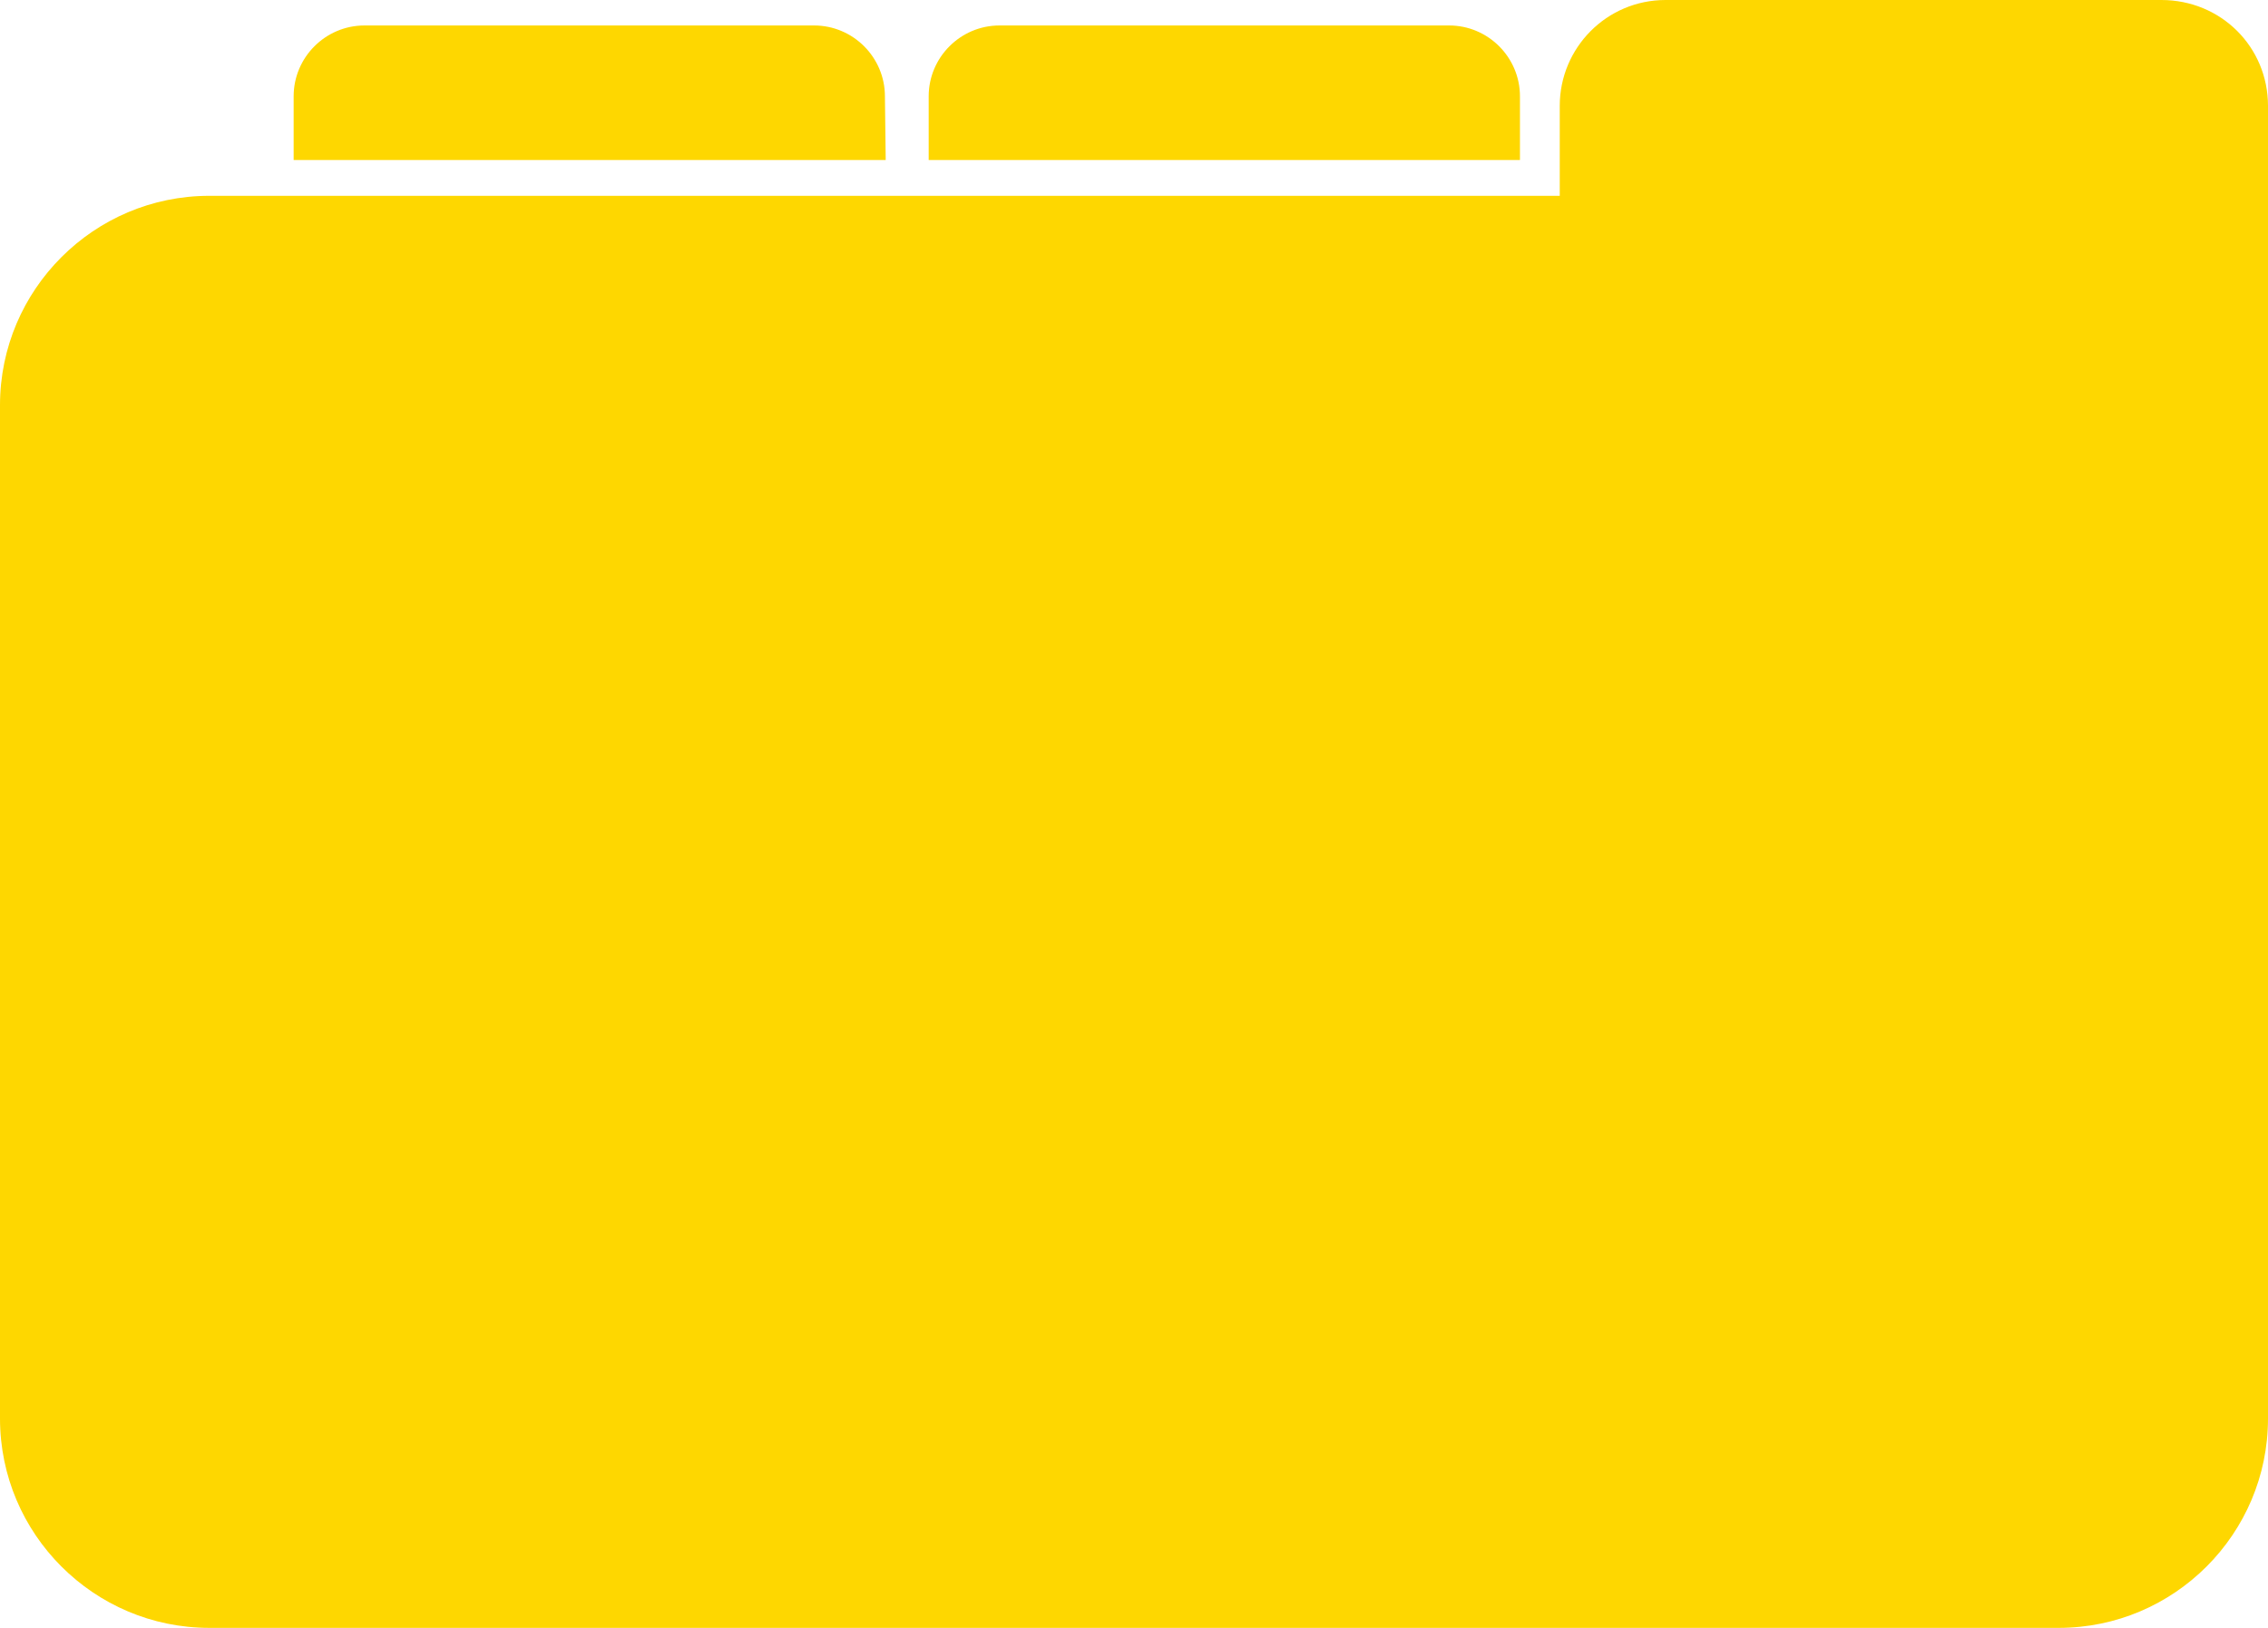 <?xml version="1.0" encoding="utf-8"?>
<!-- Generator: Adobe Illustrator 18.1.0, SVG Export Plug-In . SVG Version: 6.00 Build 0)  -->
<svg version="1.1" id="Layer_1" xmlns="http://www.w3.org/2000/svg" xmlns:xlink="http://www.w3.org/1999/xlink" x="0px" y="0px"
	 viewBox="0.6 66.6 285 204.5" enable-background="new 0.6 66.6 285 204.5" xml:space="preserve">
<path fill="#FED700" d="M285.6,79.9v164.9c0,14.5-11.8,26.3-26.3,26.3H26.9c-14.5,0-26.3-11.8-26.3-26.3V117.5
	c0-14.5,11.8-26.3,26.3-26.3h169.7V79.9c0-7.3,5.9-13.3,13.3-13.3h62.3C279.7,66.6,285.6,72.5,285.6,79.9z"/>
<path fill="#FED700" d="M191.7,86.7h-74.4v-8c0-4.9,4-8.9,8.9-8.9h56.5c4.9,0,8.9,4,8.9,8.9V86.7z"/>
<path fill="#FED700" d="M111.9,86.7H37.5v-8c0-4.9,4-8.9,8.9-8.9h56.5c4.9,0,8.9,4,8.9,8.9L111.9,86.7L111.9,86.7z"/>
</svg>
